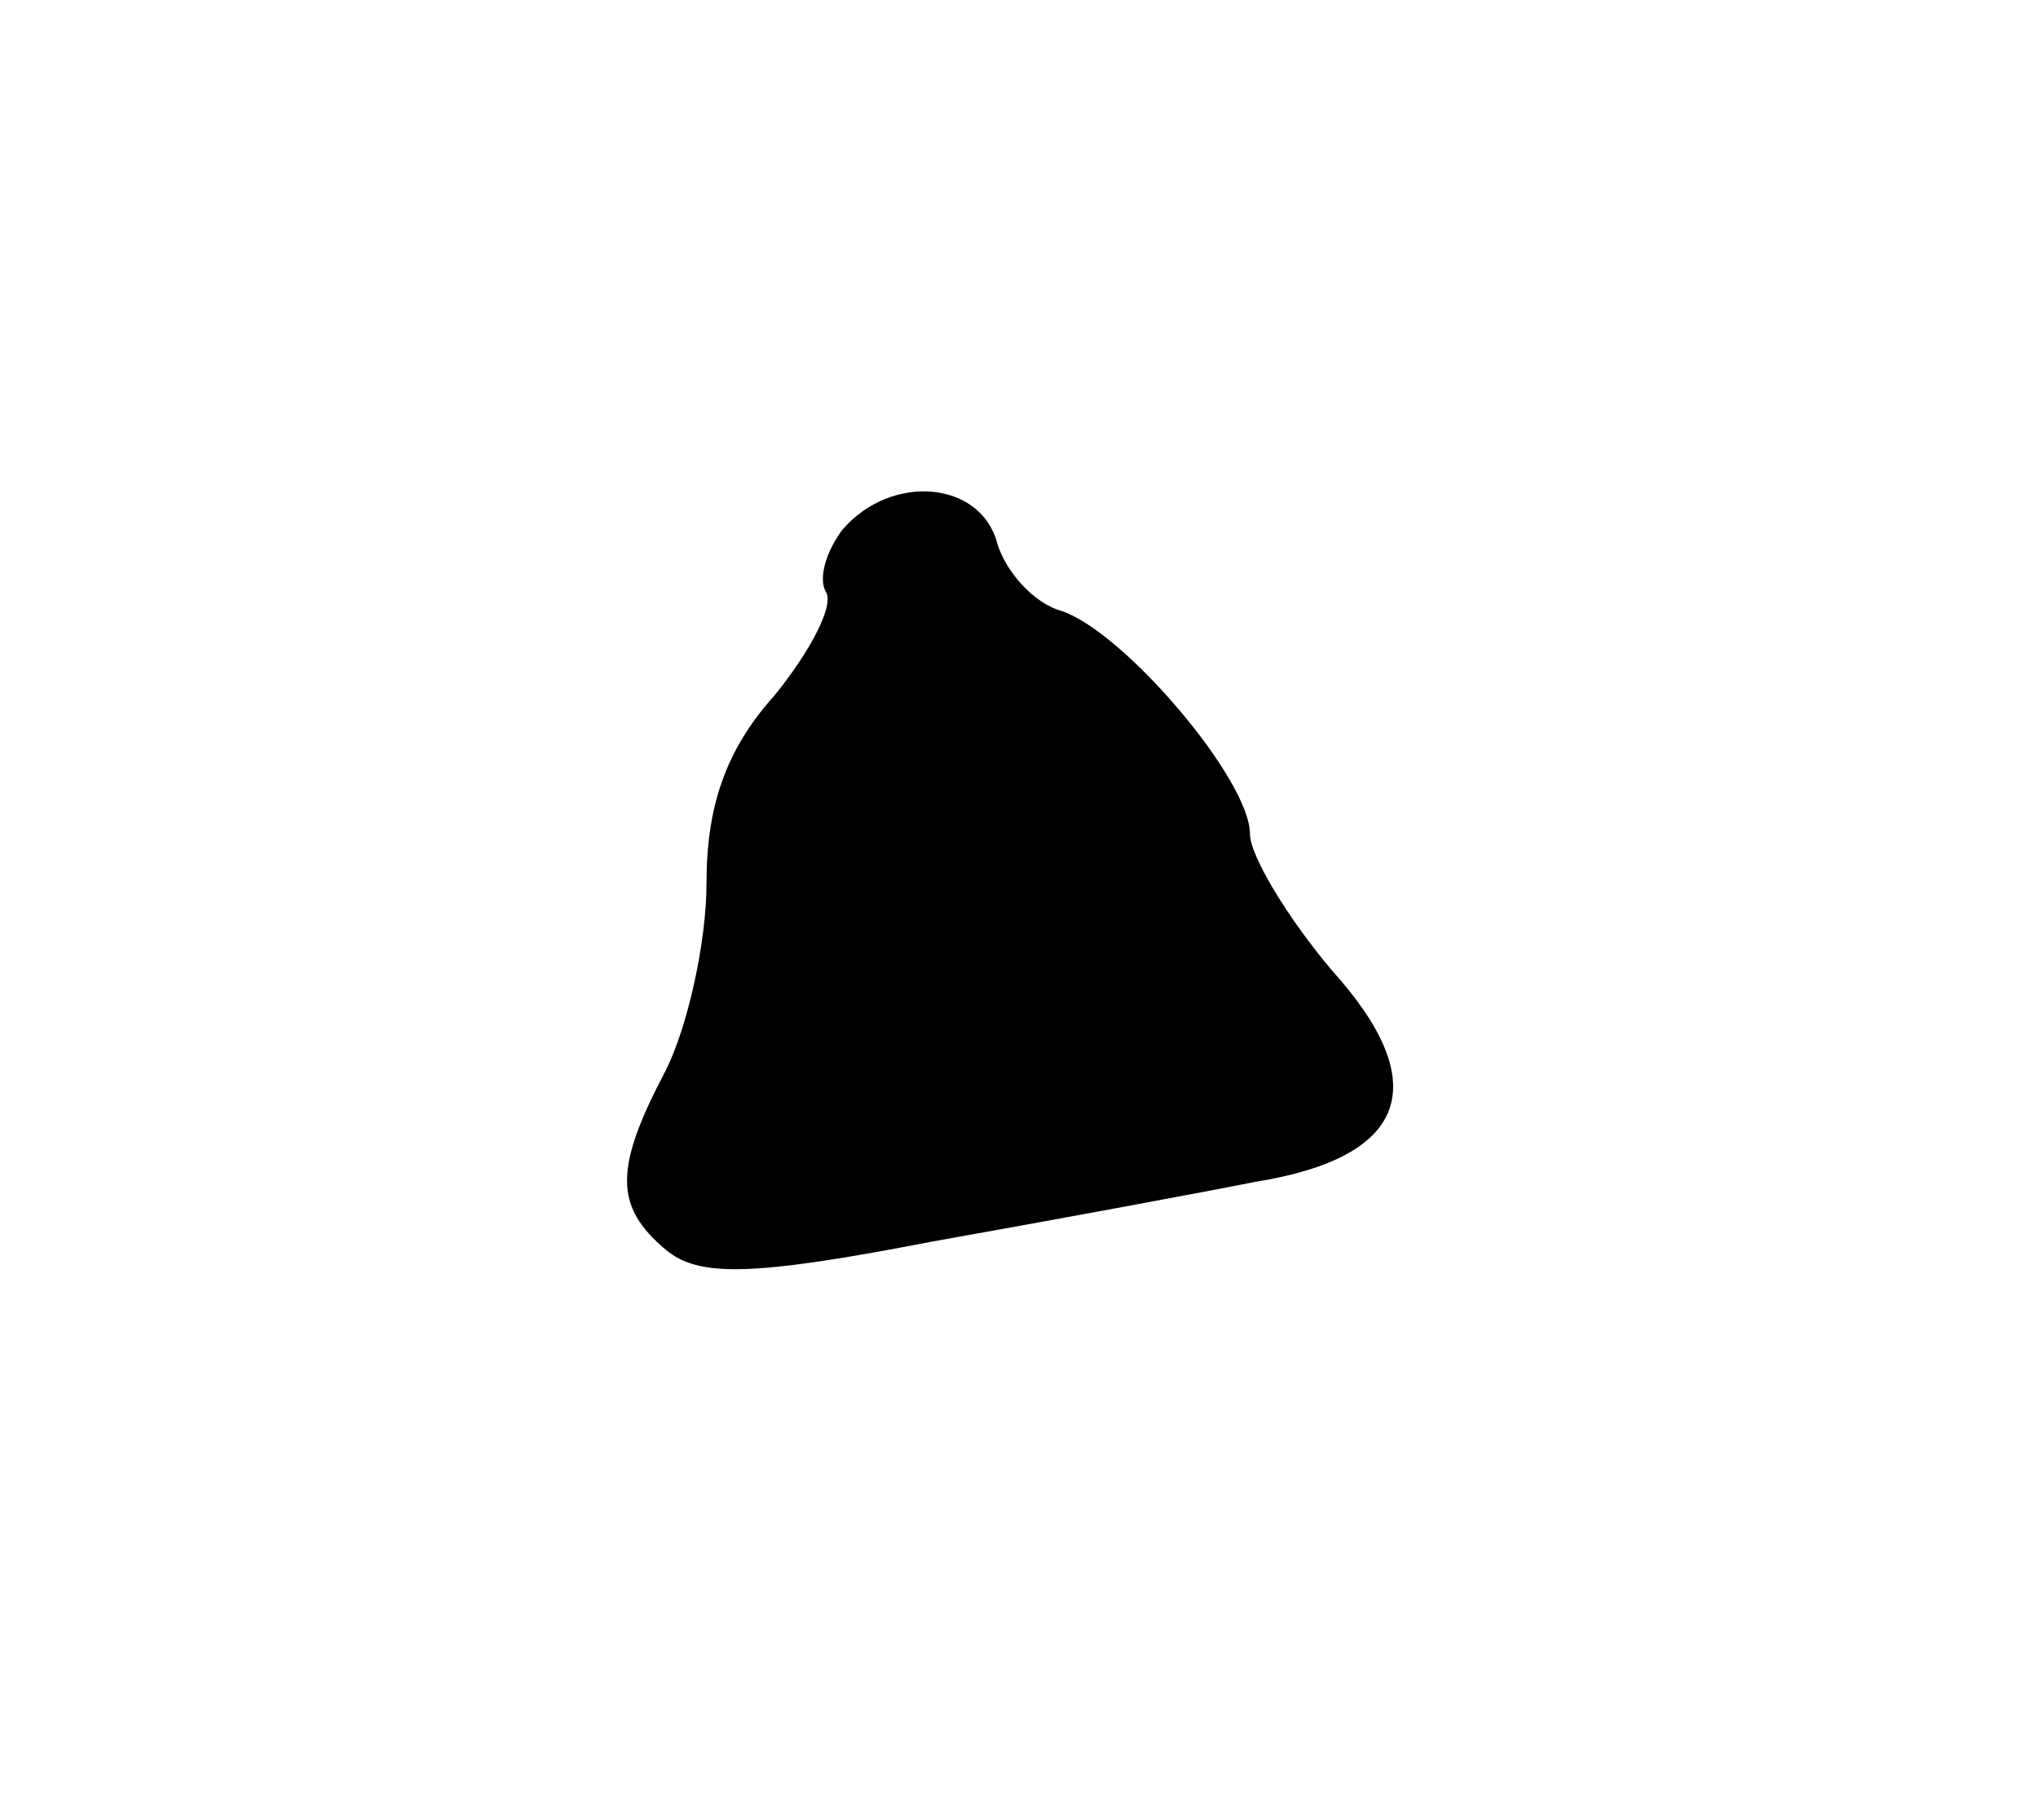 <?xml version="1.0" standalone="no"?>
<!DOCTYPE svg PUBLIC "-//W3C//DTD SVG 20010904//EN"
 "http://www.w3.org/TR/2001/REC-SVG-20010904/DTD/svg10.dtd">
<svg version="1.0" xmlns="http://www.w3.org/2000/svg"
 width="75pt" height="67pt" viewBox="0 0 75 67"
 preserveAspectRatio="xMidYMid meet">
<g transform="translate(0,67) scale(0.1,-0.1)"
fill="#000000" stroke="none">
<path d="M310 475 c-6 -8 -9 -18 -6 -23 3 -5 -6 -22 -19 -38 -18 -20 -25 -41
-25 -69 0 -22 -7 -53 -15 -69 -19 -36 -19 -50 0 -66 12 -10 31 -10 98 3 45 8
99 18 119 22 56 9 66 36 28 78 -16 19 -30 42 -30 50 0 20 -46 74 -69 82 -11 3
-21 15 -24 25 -6 23 -39 26 -57 5z"/>
</g>
</svg>
